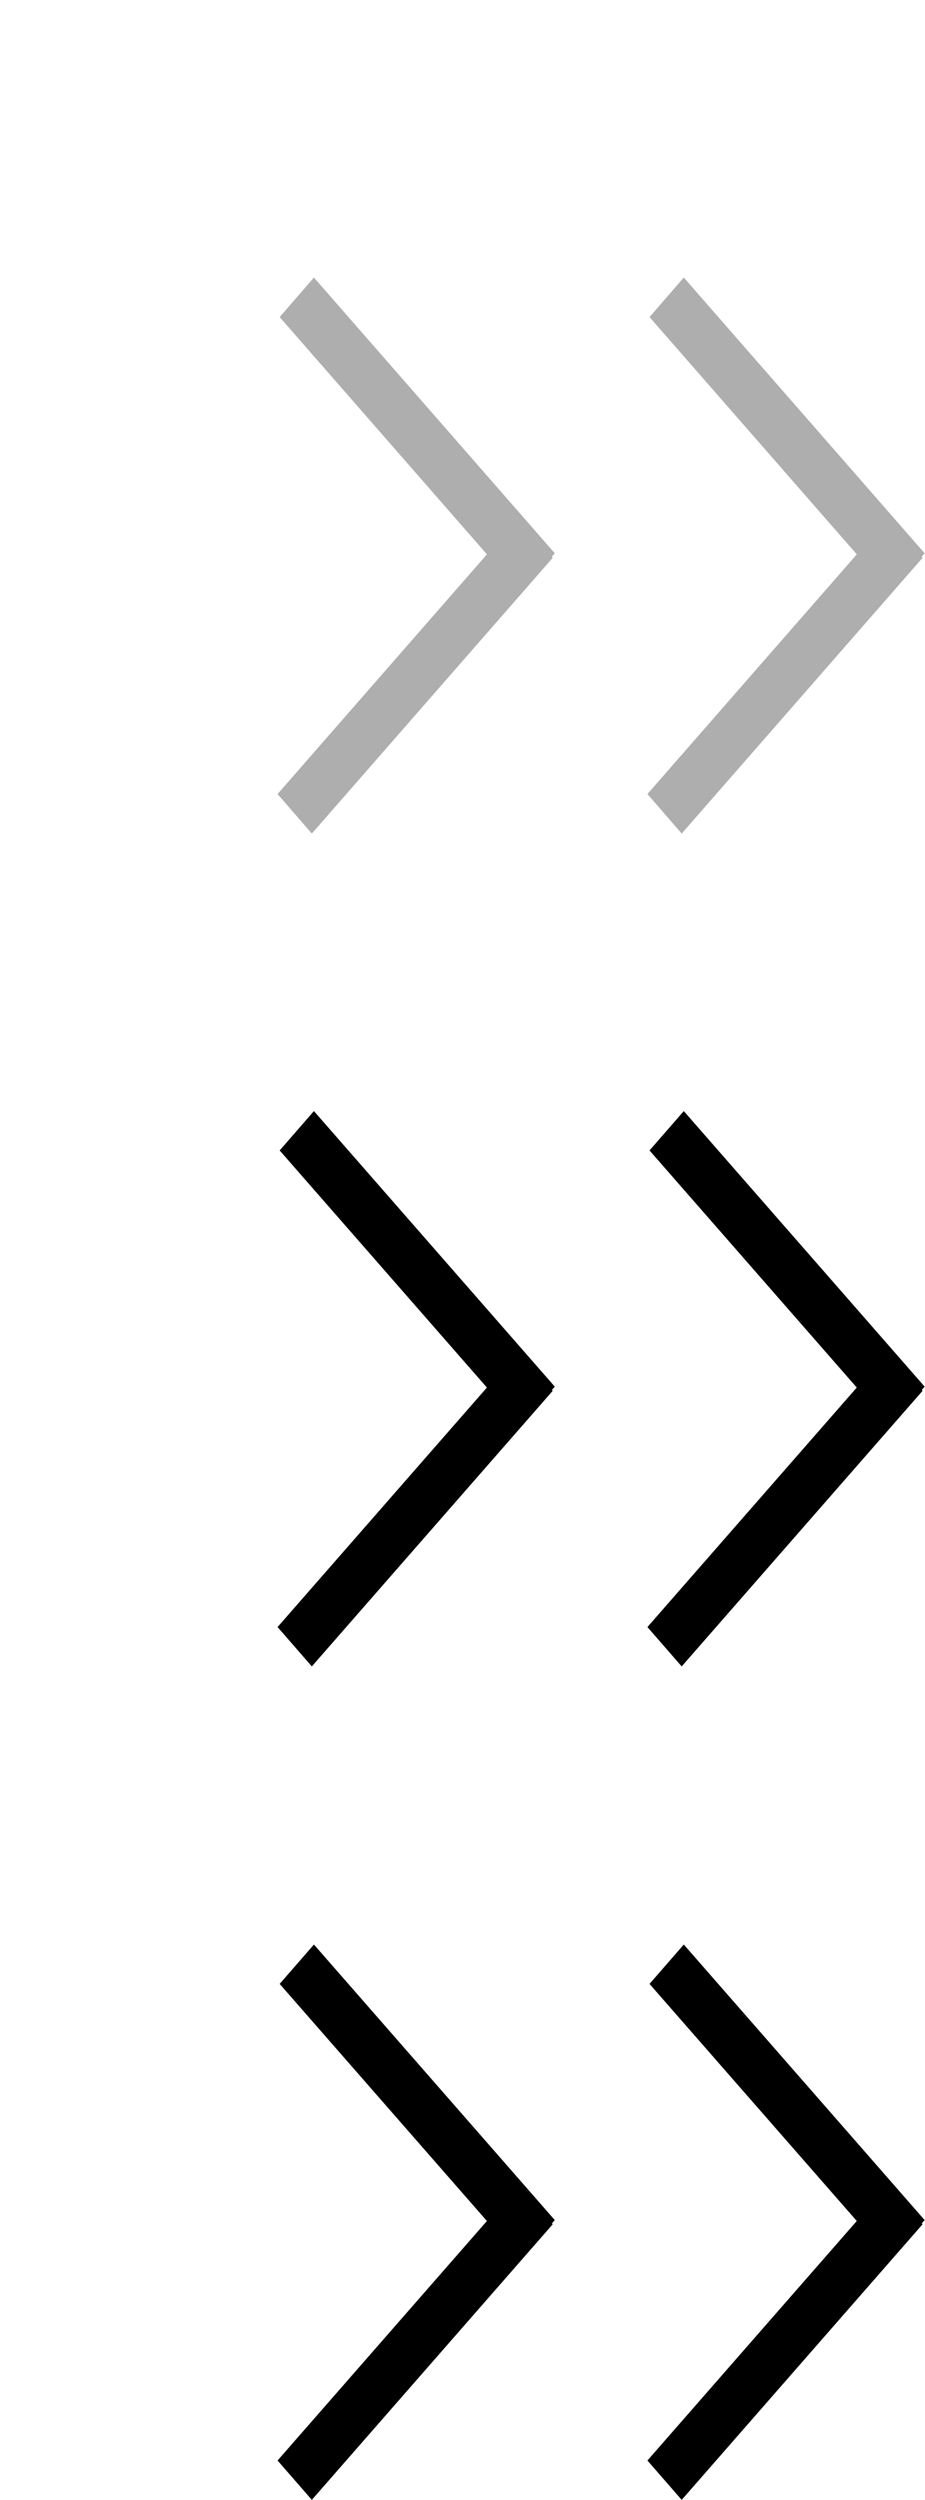 <?xml version="1.0" encoding="UTF-8"?>
<svg id="bitmap:10-32" width="10" height="27" version="1.1" viewBox="0 0 2.646 7.144" xmlns="http://www.w3.org/2000/svg" xmlns:cc="http://creativecommons.org/ns#" xmlns:dc="http://purl.org/dc/elements/1.1/" xmlns:rdf="http://www.w3.org/1999/02/22-rdf-syntax-ns#">
 <style>
  @import url(colors.css);
 </style>
 <g fill="#aeaeae" stroke-width=".265">
  <path d="m2.547 1.694-0.689-0.788 0.098-0.113 0.689 0.788z"/>
  <path d="m2.639 1.594-0.689 0.788-0.098-0.113 0.689-0.788z"/>
  <path d="m1.489 1.694-0.689-0.788 0.098-0.113 0.689 0.788z"/>
  <path d="m1.581 1.594-0.689 0.788-0.098-0.113 0.689-0.788z"/>
 </g>
 <g transform="matrix(1 0 0 .75 0 .661)" class="Highlight" fill="currentColor" stroke-width=".305">
  <path d="m2.547 4.552-0.689-1.05 0.098-0.15 0.689 1.05z"/>
  <path d="m2.639 4.418-0.689 1.05-0.098-0.15 0.689-1.05z"/>
  <path d="m1.489 4.552-0.689-1.05 0.098-0.15 0.689 1.05z"/>
  <path d="m1.581 4.418-0.689 1.05-0.098-0.15 0.689-1.05z"/>
 </g>
 <g transform="matrix(1 0 0 .75 0 1.257)" class="HighlightOutline" fill="currentColor" stroke-width=".306">
  <path d="m2.547 6.933-0.689-1.05 0.098-0.15 0.689 1.05z"/>
  <path d="m2.639 6.799-0.689 1.05-0.098-0.15 0.689-1.05z"/>
  <path d="m1.489 6.933-0.689-1.05 0.098-0.15 0.689 1.05z"/>
  <path d="m1.581 6.799-0.689 1.05-0.098-0.15 0.689-1.05z"/>
 </g>
</svg>
